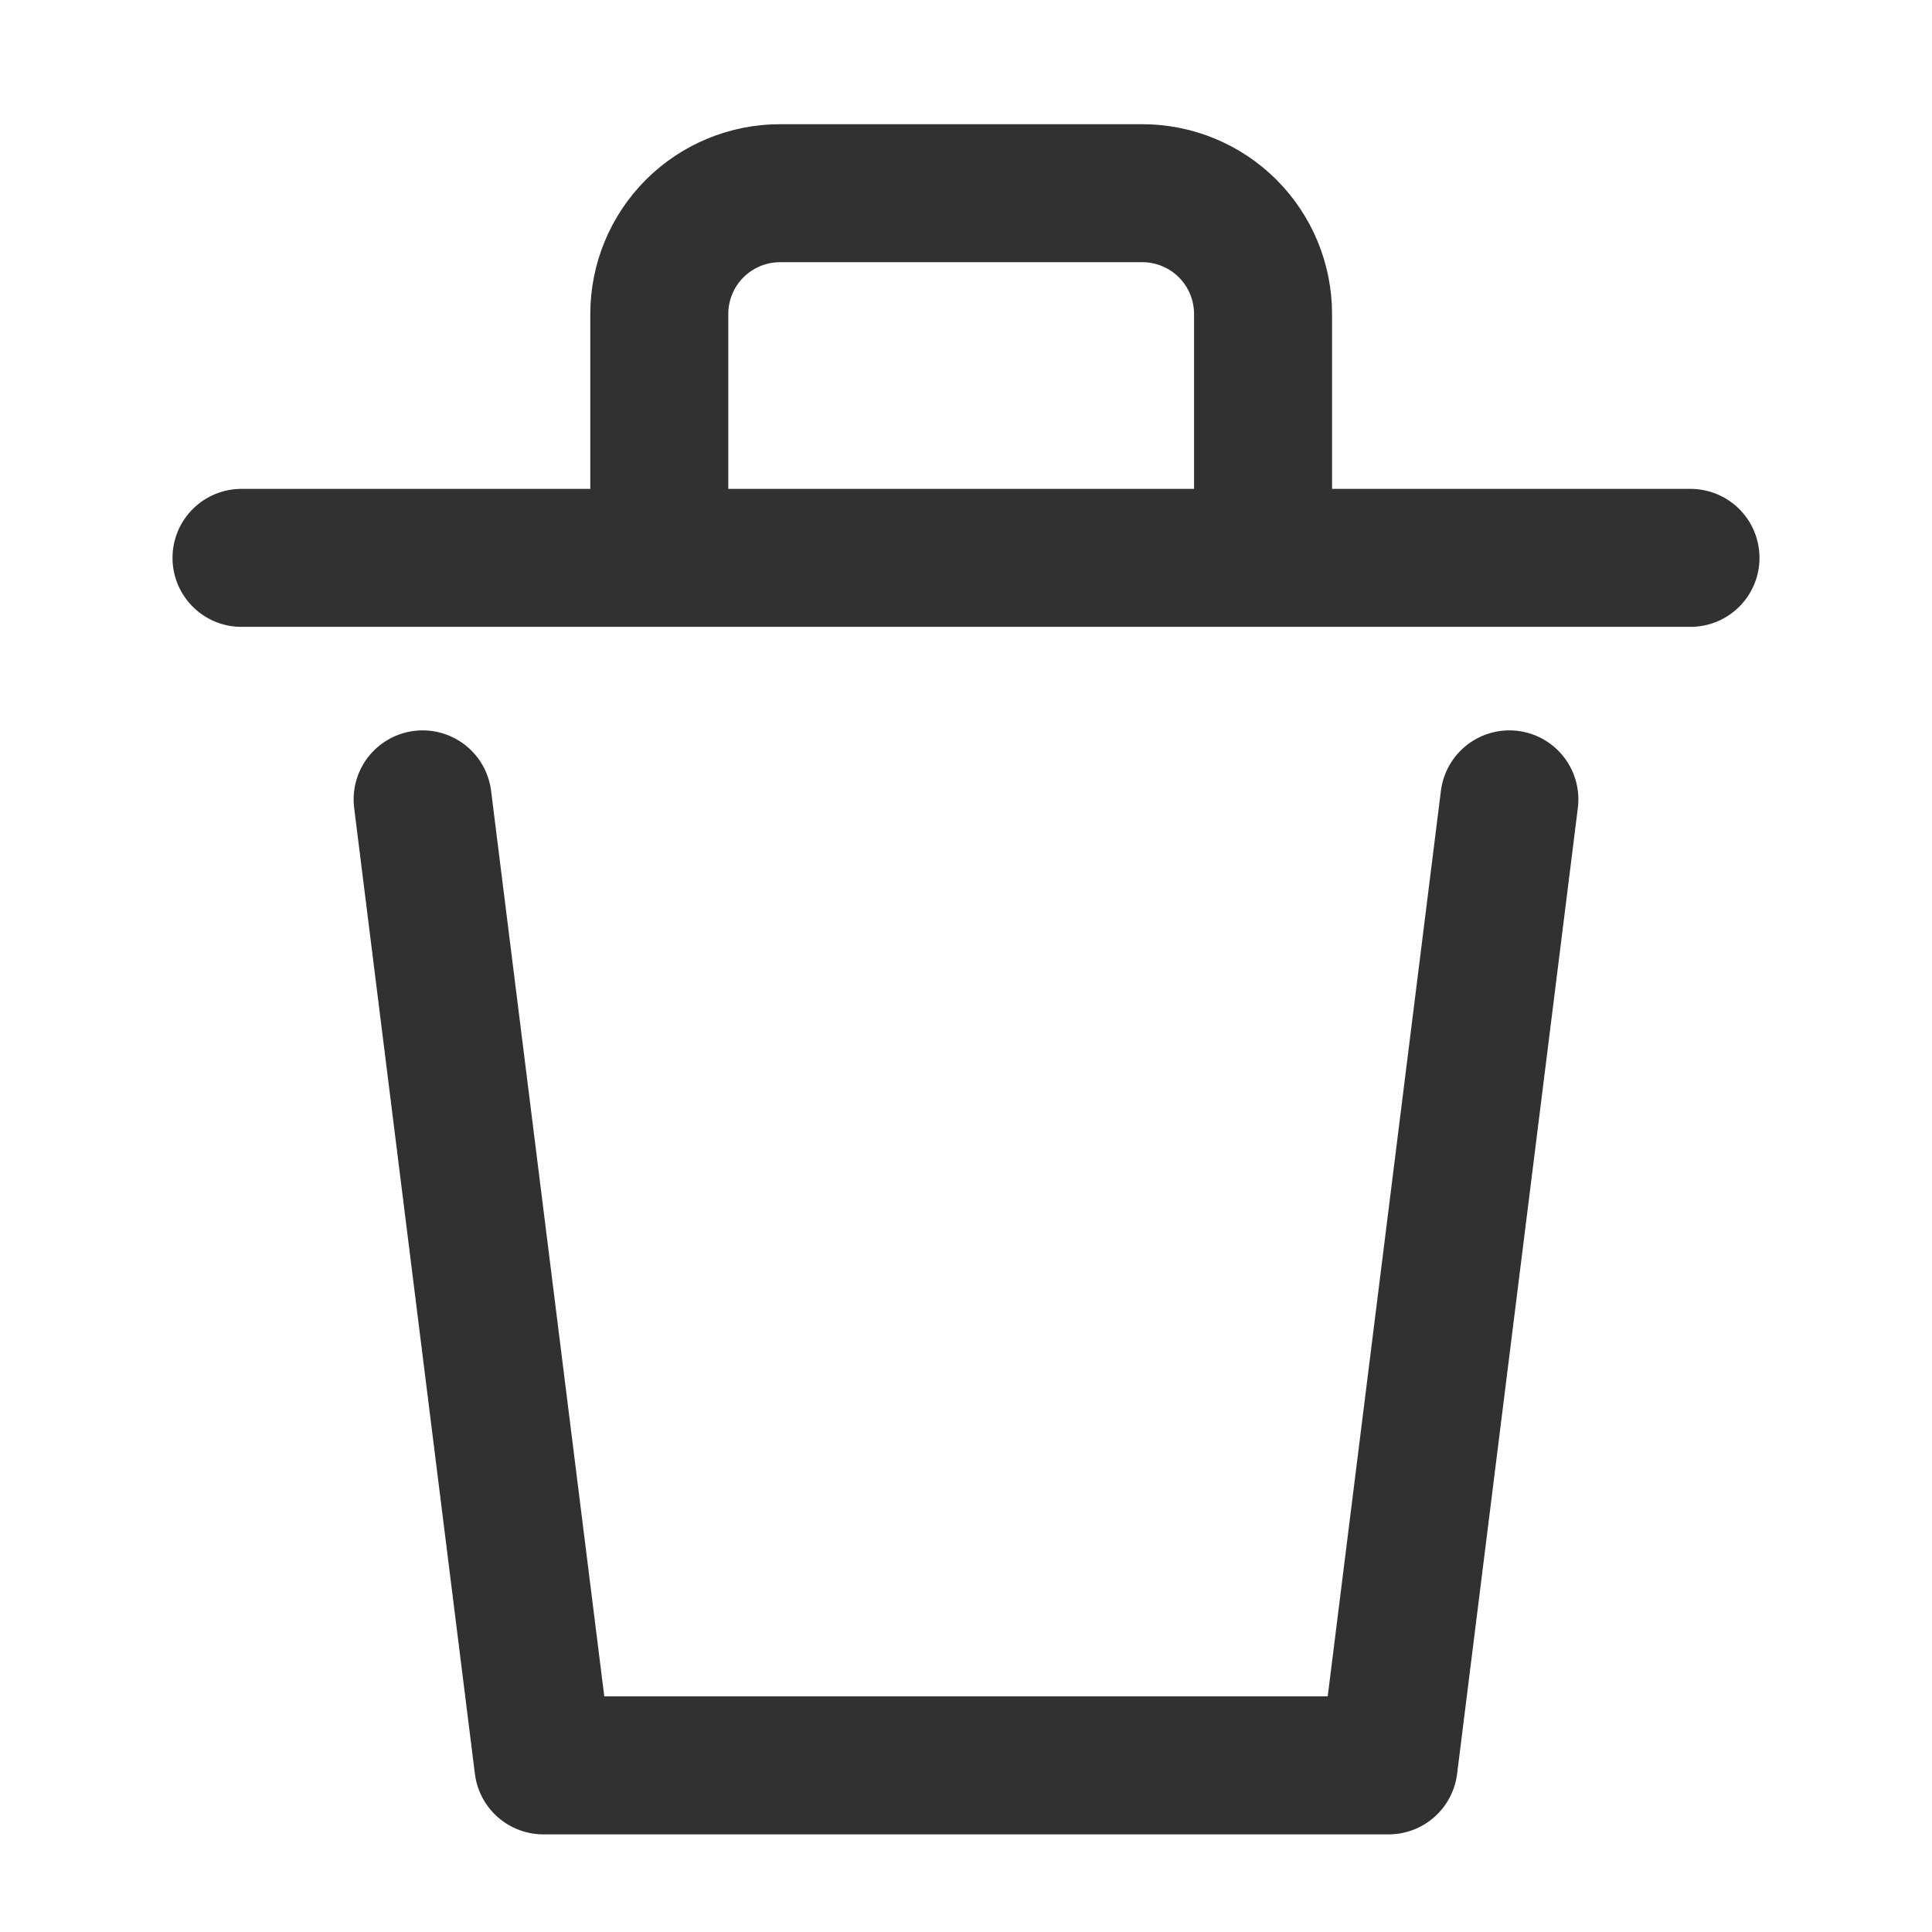 <svg width="40" height="40" viewBox="0 0 40 40" fill="none" xmlns="http://www.w3.org/2000/svg">
<path d="M31.25 16.55L28.75 36.55H11.25L8.75 16.55M5 11.55H35M13.65 10.825V6.5C13.65 5.837 13.913 5.201 14.382 4.732C14.851 4.263 15.487 4 16.15 4H23.65C24.313 4 24.949 4.263 25.418 4.732C25.887 5.201 26.15 5.837 26.15 6.5V11.5" stroke="#313131" stroke-width="2.857" stroke-linecap="round" stroke-linejoin="round"/>
</svg>
